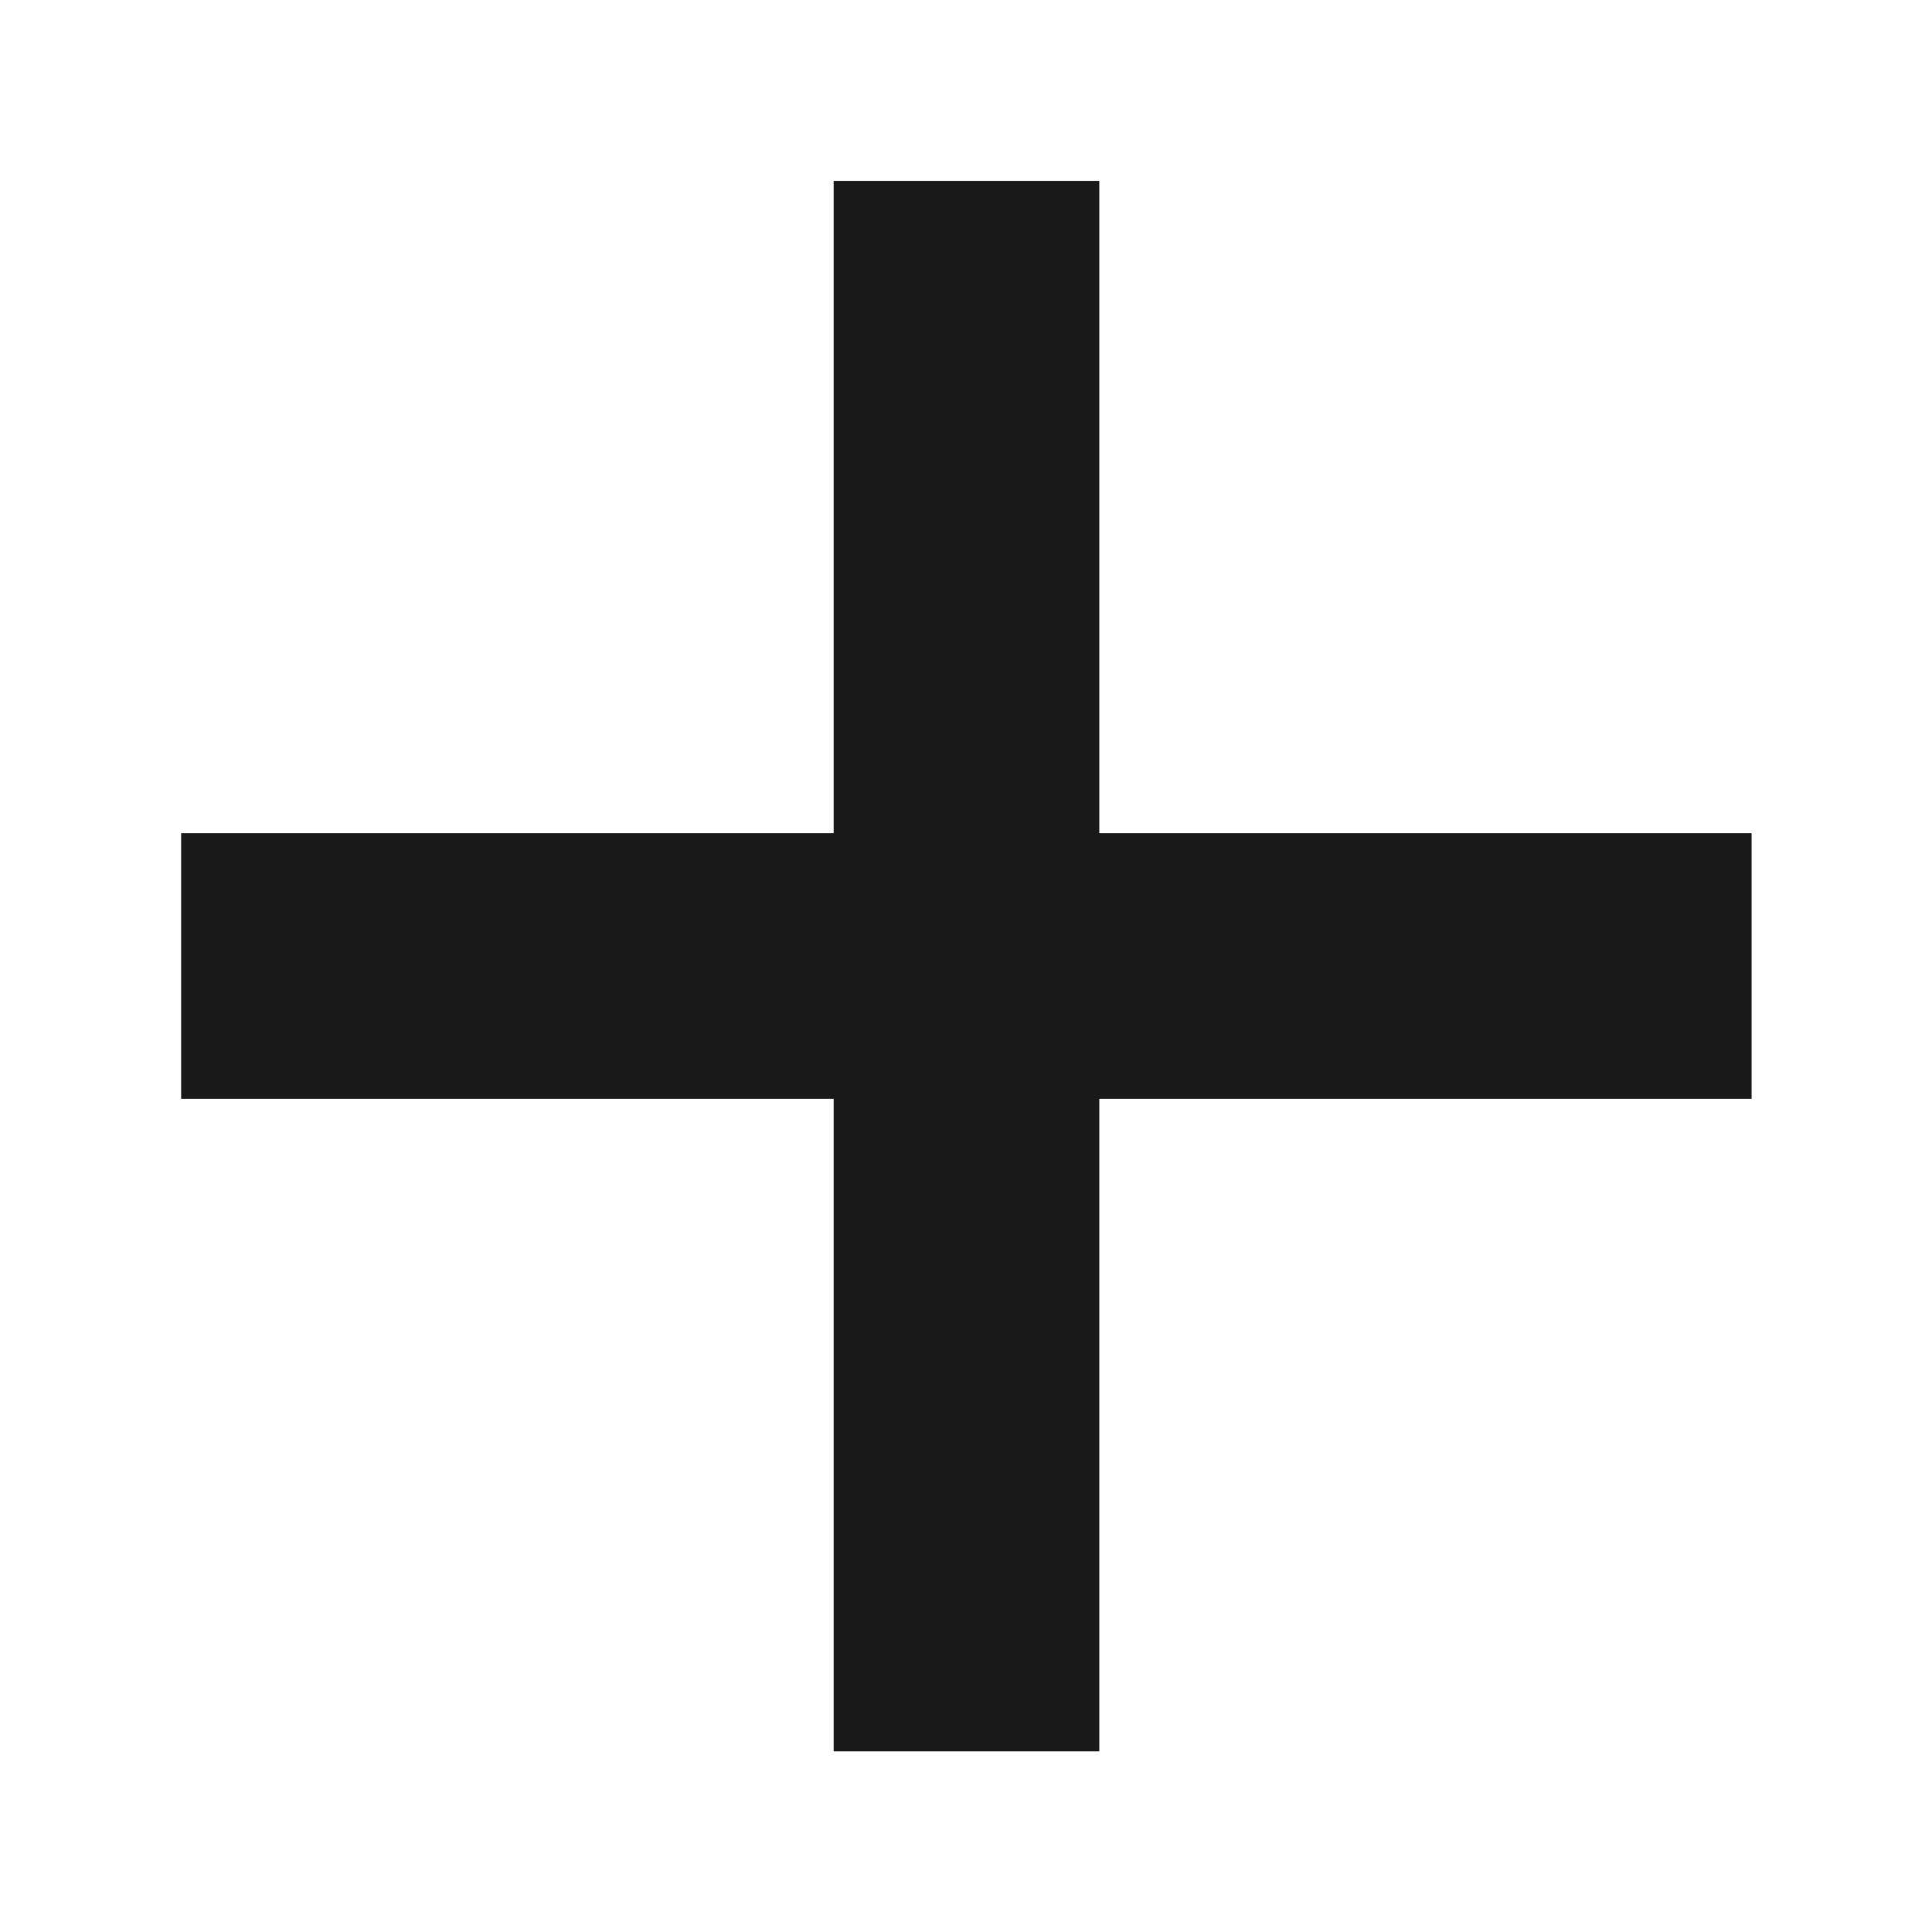 <svg width="8" height="8" viewBox="0 0 8 8" fill="none" xmlns="http://www.w3.org/2000/svg">
<path fill-rule="evenodd" clip-rule="evenodd" d="M4.552 3.45V0.749H3.452V3.45H0.75V4.55H3.452V7.252H4.552V4.55H7.253V3.45H4.552Z" fill="black" fill-opacity="0.9"/>
</svg>
